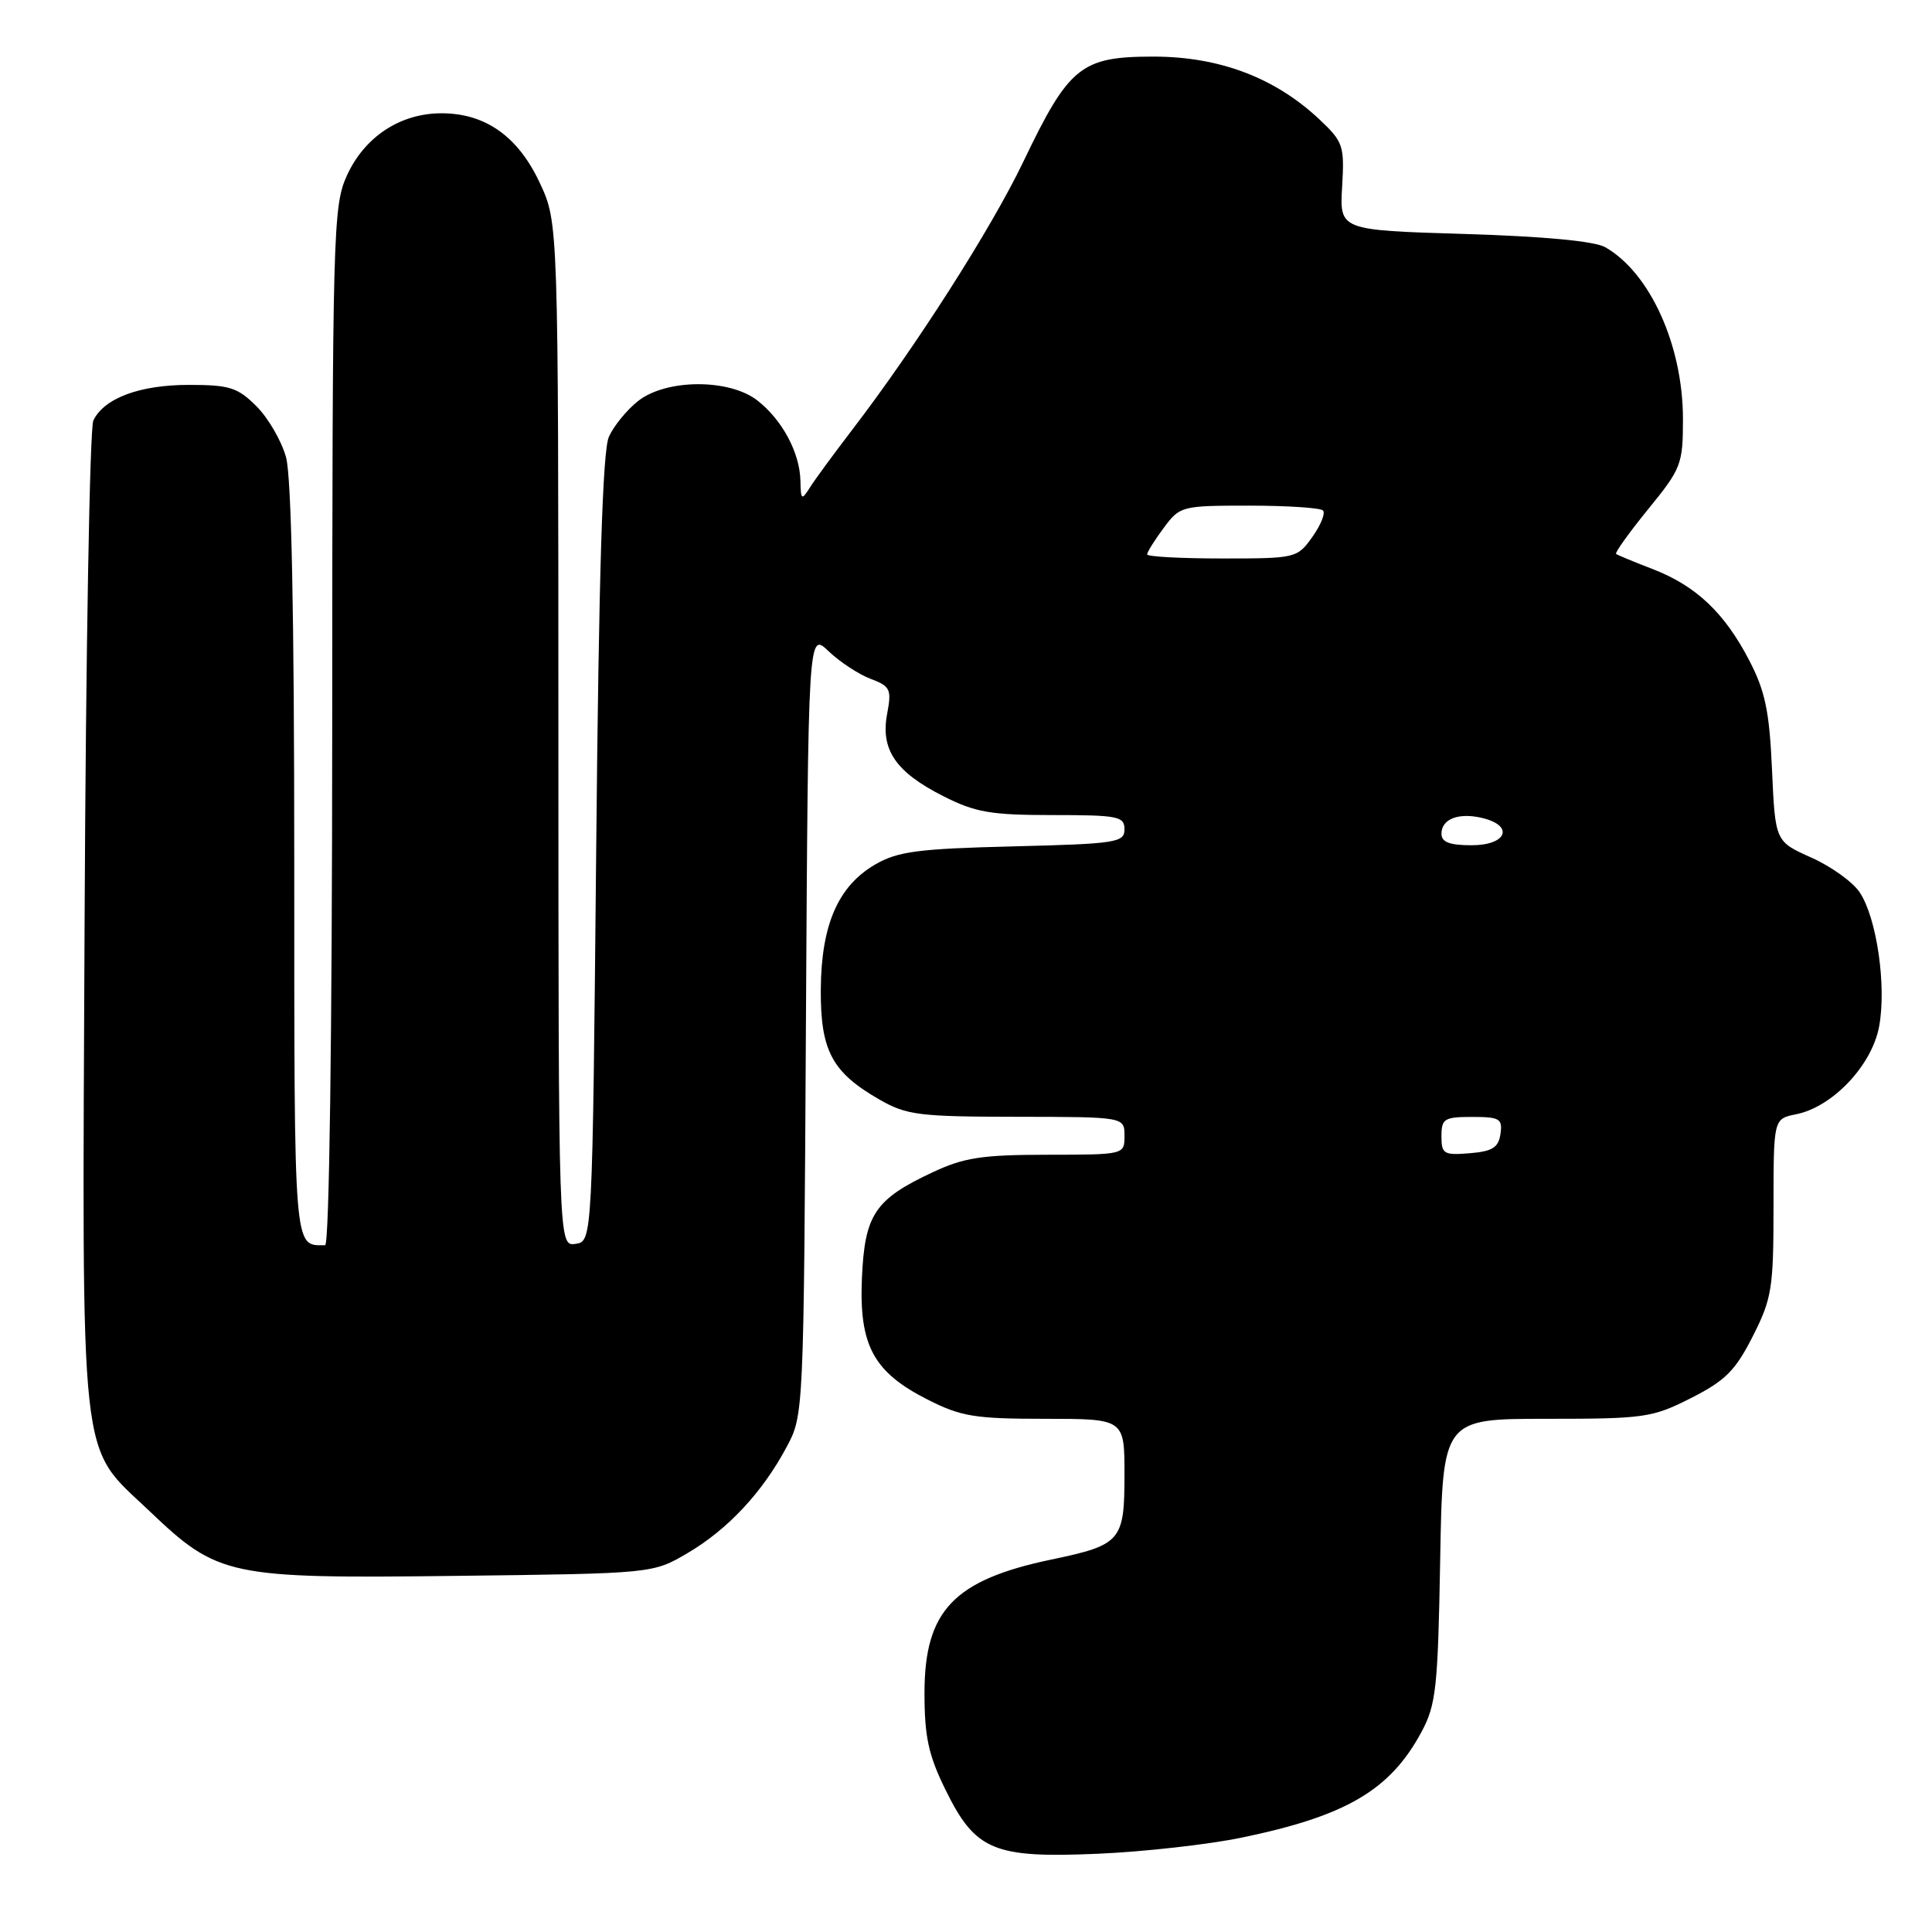 <?xml version="1.0" encoding="UTF-8" standalone="no"?>
<!DOCTYPE svg PUBLIC "-//W3C//DTD SVG 1.1//EN" "http://www.w3.org/Graphics/SVG/1.1/DTD/svg11.dtd" >
<svg xmlns="http://www.w3.org/2000/svg" xmlns:xlink="http://www.w3.org/1999/xlink" version="1.1" viewBox="0 0 256 256">
 <g >
 <path fill="currentColor"
d=" M 164.50 243.50 C 178.38 240.63 184.20 237.21 188.35 229.50 C 190.29 225.89 190.53 223.67 190.83 206.75 C 191.16 188.00 191.16 188.00 204.90 188.00 C 217.91 188.00 218.93 187.85 224.07 185.25 C 228.61 182.95 229.95 181.61 232.25 177.07 C 234.78 172.07 235.00 170.72 235.00 159.95 C 235.00 148.25 235.00 148.25 237.98 147.65 C 242.84 146.68 248.06 141.15 249.00 135.98 C 249.98 130.64 248.69 121.70 246.44 118.27 C 245.55 116.90 242.66 114.82 240.02 113.64 C 235.23 111.50 235.23 111.50 234.80 102.00 C 234.46 94.26 233.90 91.57 231.78 87.50 C 228.51 81.20 224.74 77.63 219.00 75.41 C 216.53 74.46 214.34 73.55 214.14 73.40 C 213.95 73.25 215.86 70.58 218.39 67.47 C 222.78 62.09 223.00 61.52 223.00 55.53 C 223.00 45.78 218.65 36.16 212.71 32.76 C 211.29 31.95 204.59 31.32 194.00 31.00 C 177.50 30.50 177.50 30.50 177.84 24.73 C 178.16 19.30 177.98 18.79 174.84 15.83 C 168.95 10.29 161.57 7.50 152.83 7.50 C 143.23 7.50 141.65 8.78 135.57 21.48 C 131.32 30.34 121.29 46.05 112.80 57.11 C 110.44 60.20 107.96 63.57 107.31 64.61 C 106.22 66.34 106.11 66.26 106.06 63.70 C 105.98 60.00 103.67 55.67 100.39 53.09 C 96.67 50.16 88.30 50.19 84.56 53.13 C 83.07 54.30 81.32 56.44 80.68 57.88 C 79.85 59.73 79.35 75.80 79.00 112.50 C 78.50 164.50 78.50 164.50 76.25 164.82 C 74.00 165.14 74.00 165.14 73.99 97.32 C 73.98 29.50 73.98 29.50 71.54 24.27 C 68.67 18.09 64.33 15.01 58.50 15.01 C 53.03 15.01 48.30 18.13 45.96 23.27 C 44.13 27.31 44.04 30.62 44.02 96.25 C 44.01 137.32 43.63 165.00 43.08 165.00 C 38.88 165.00 39.00 166.46 38.99 114.14 C 38.99 81.44 38.62 63.16 37.90 60.58 C 37.30 58.42 35.54 55.38 33.98 53.83 C 31.49 51.34 30.42 51.00 25.03 51.00 C 18.52 51.00 13.81 52.75 12.37 55.71 C 11.89 56.70 11.37 86.52 11.21 122.00 C 10.88 195.86 10.38 191.24 19.79 200.21 C 28.91 208.90 30.22 209.18 60.56 208.81 C 86.50 208.50 86.50 208.50 91.11 205.79 C 96.44 202.66 101.03 197.74 104.24 191.72 C 106.49 187.52 106.50 187.28 106.79 135.60 C 107.09 83.71 107.09 83.71 109.79 86.29 C 111.28 87.71 113.79 89.36 115.36 89.95 C 117.98 90.94 118.16 91.33 117.55 94.60 C 116.66 99.34 118.68 102.30 124.98 105.49 C 129.24 107.65 131.27 108.00 139.47 108.00 C 148.15 108.00 149.00 108.17 149.00 109.89 C 149.00 111.64 147.92 111.81 134.25 112.15 C 121.69 112.46 118.98 112.81 116.00 114.53 C 111.06 117.39 108.82 122.52 108.76 131.10 C 108.71 139.24 110.24 142.10 116.59 145.73 C 120.13 147.76 121.85 147.97 134.75 147.98 C 149.00 148.00 149.00 148.00 149.00 150.50 C 149.00 153.00 149.00 153.00 138.75 153.01 C 130.09 153.02 127.72 153.38 123.50 155.37 C 115.92 158.93 114.58 160.94 114.21 169.34 C 113.82 178.27 115.73 181.82 122.93 185.46 C 127.34 187.70 129.17 188.00 138.47 188.00 C 149.00 188.00 149.00 188.00 149.00 195.38 C 149.00 204.20 148.56 204.71 139.30 206.65 C 126.37 209.36 122.50 213.43 122.50 224.33 C 122.50 230.14 123.03 232.57 125.27 237.13 C 129.24 245.22 131.64 246.23 145.50 245.63 C 151.55 245.37 160.10 244.41 164.50 243.50 Z  M 191.00 150.56 C 191.00 148.23 191.37 148.00 195.07 148.00 C 198.72 148.00 199.11 148.23 198.82 150.25 C 198.56 152.06 197.76 152.56 194.75 152.81 C 191.31 153.09 191.00 152.91 191.00 150.56 Z  M 191.00 110.47 C 191.00 108.49 193.34 107.62 196.50 108.41 C 200.68 109.46 199.61 112.00 195.00 112.00 C 192.07 112.00 191.00 111.59 191.00 110.47 Z  M 152.00 73.46 C 152.00 73.16 152.98 71.59 154.19 69.96 C 156.34 67.06 156.55 67.00 165.52 67.00 C 170.55 67.00 174.95 67.29 175.30 67.64 C 175.65 67.99 175.02 69.56 173.90 71.14 C 171.89 73.96 171.72 74.00 161.93 74.00 C 156.47 74.00 152.00 73.76 152.00 73.46 Z "/>
</g>
</svg>